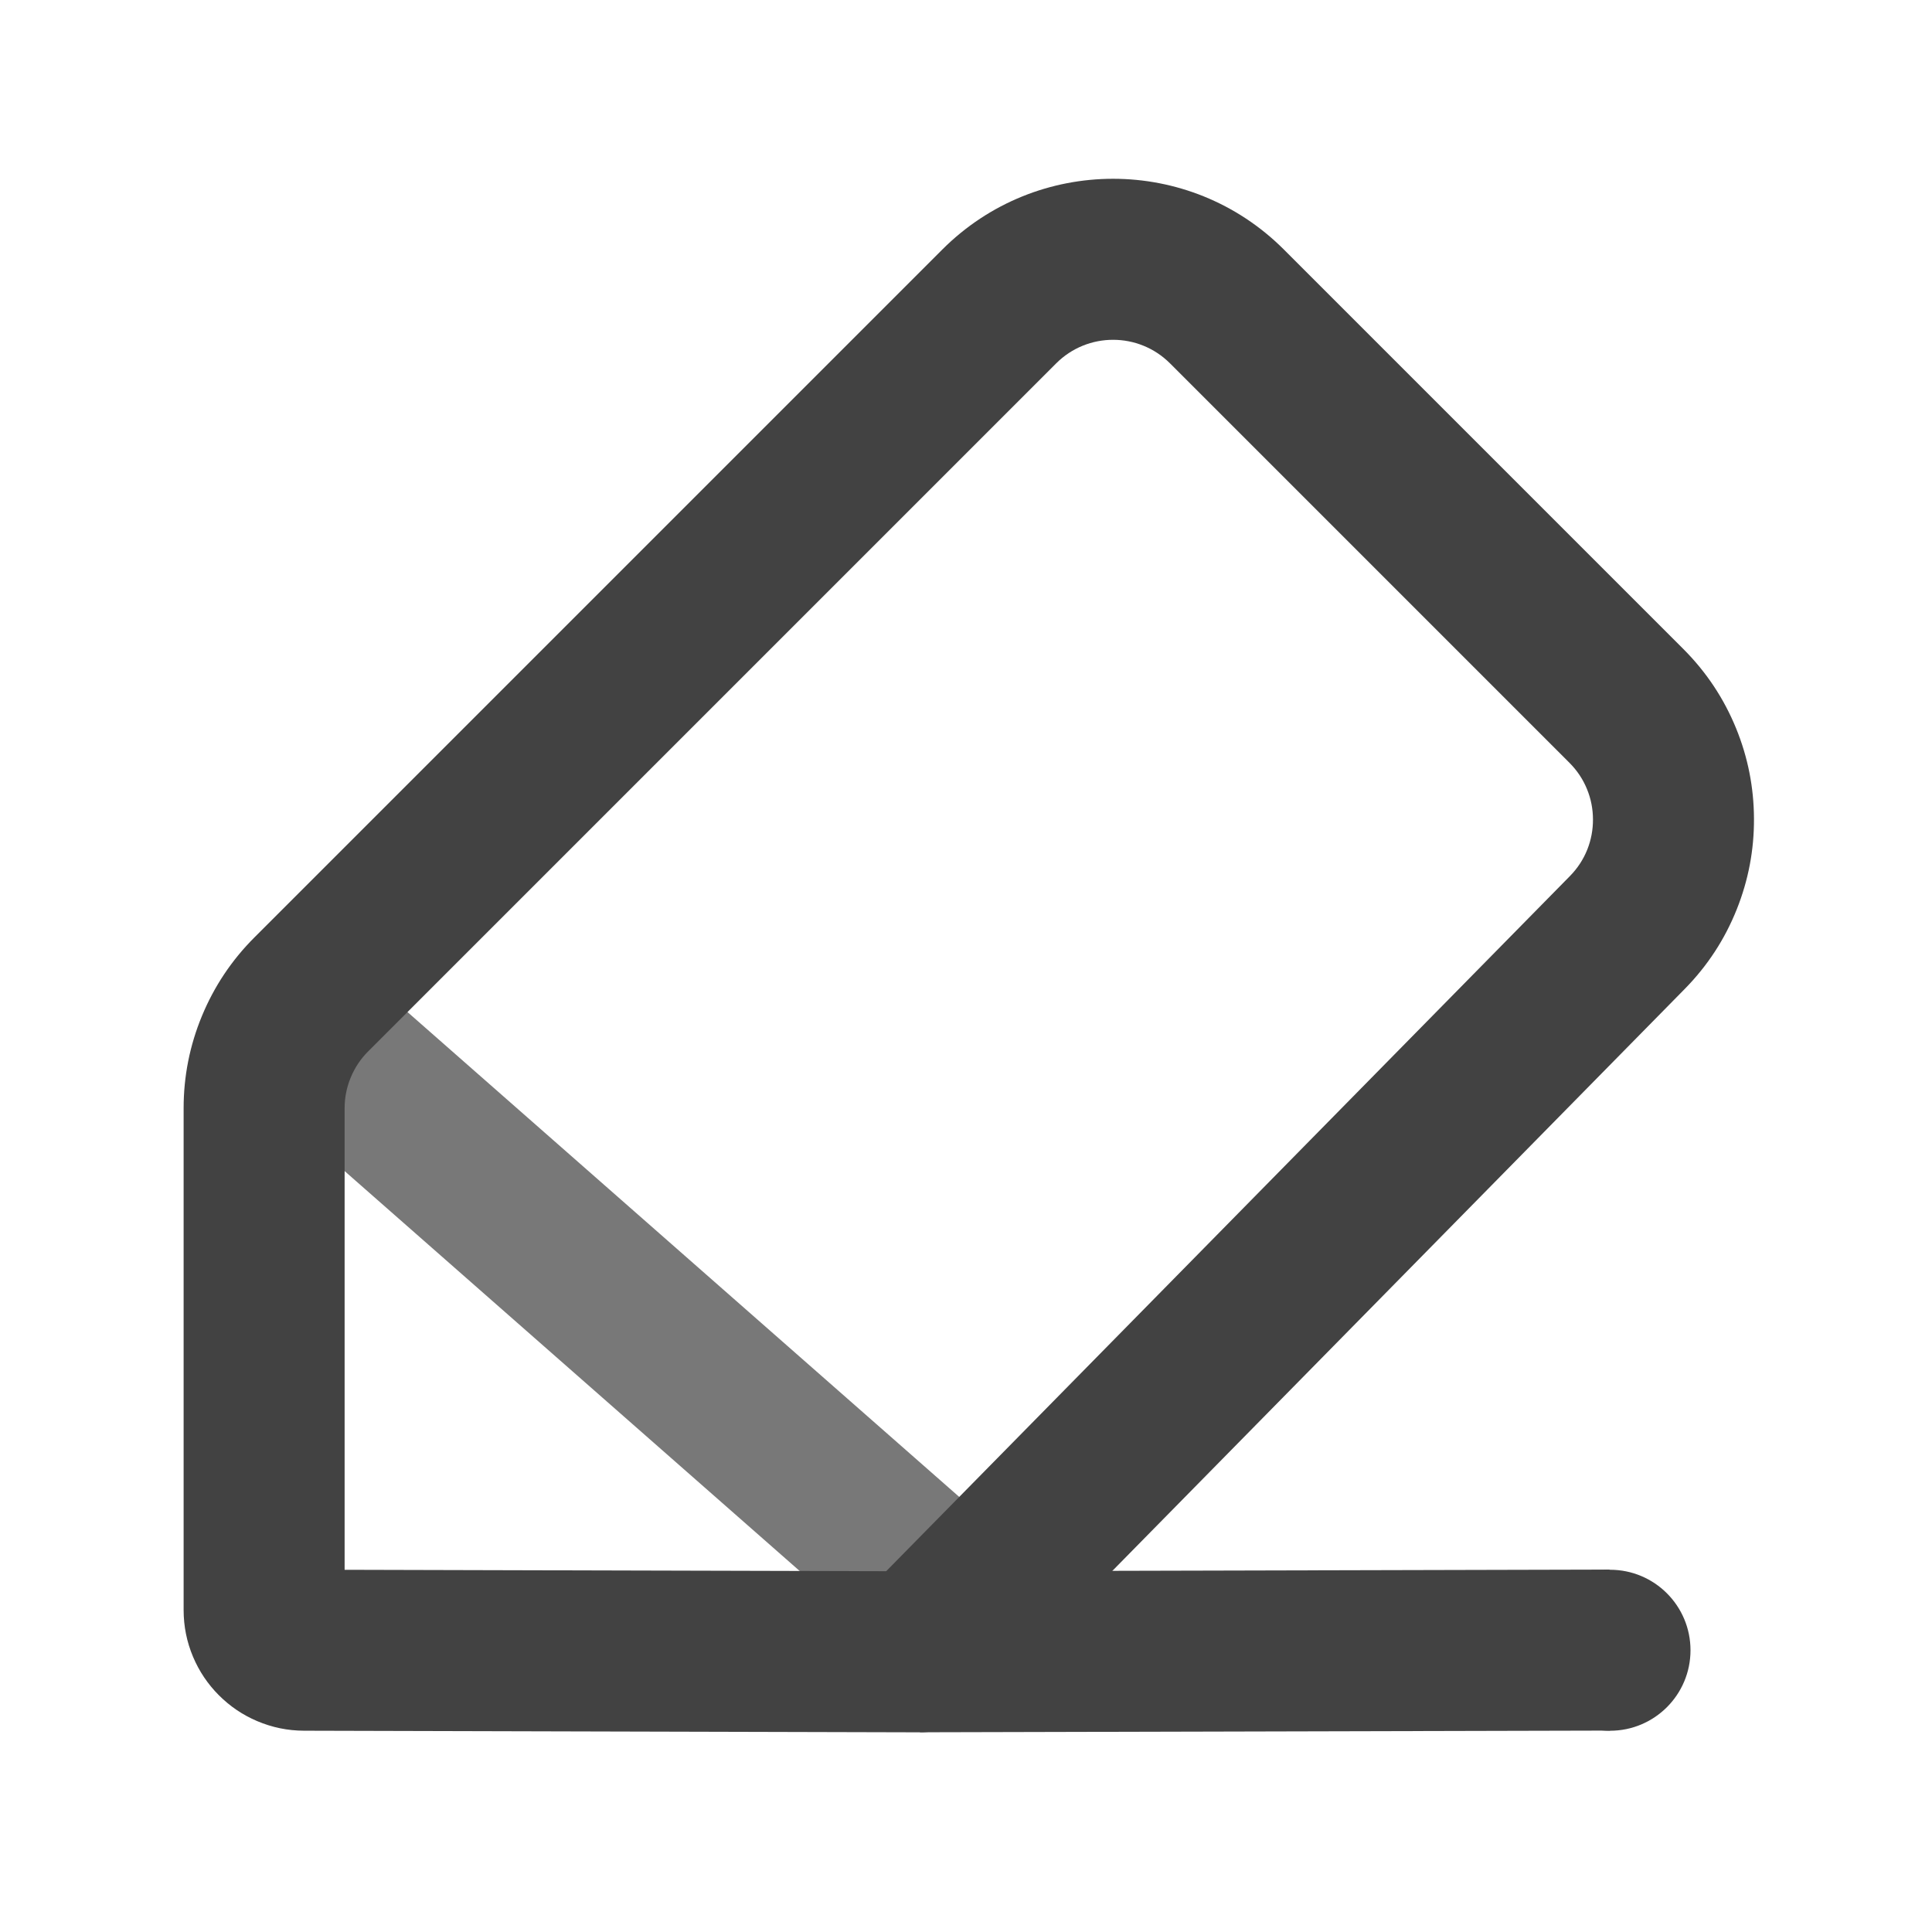<svg xmlns="http://www.w3.org/2000/svg" xmlns:xlink="http://www.w3.org/1999/xlink" width="48" height="48" viewBox="0 0 48 48" fill="none">
<path d="M5.998 24.18C5.269 25.009 5.35 26.273 6.18 27.002L22.68 41.502C23.509 42.232 24.773 42.15 25.502 41.32C26.232 40.491 26.15 39.227 25.32 38.498L8.82 23.998C7.99 23.269 6.727 23.35 5.998 24.18Z" fill-rule="evenodd"  fill="#787878" >
</path>
<path d="M22.848 39.038L39.989 38.996L39.998 42.996L22.858 43.038L22.848 39.038Z" fill-rule="evenodd"  fill="#424242" >
</path>
<path d="M23.412 6.199L6.319 23.292C5.756 23.855 5.323 24.504 5.018 25.239C4.714 25.974 4.562 26.739 4.562 27.535L4.562 39.999C4.562 40.404 4.64 40.793 4.797 41.165C4.949 41.524 5.162 41.841 5.437 42.117C5.713 42.393 6.03 42.608 6.388 42.76C6.76 42.918 7.148 42.998 7.554 42.999L22.848 43.039C23.117 43.039 23.376 42.987 23.624 42.884C23.872 42.78 24.09 42.632 24.279 42.441L41.855 24.572C42.422 23.996 42.854 23.334 43.151 22.588C43.438 21.867 43.581 21.118 43.577 20.34C43.574 19.562 43.426 18.814 43.133 18.096C42.829 17.352 42.392 16.694 41.82 16.122L31.897 6.199C29.554 3.856 25.755 3.856 23.412 6.199ZM22.017 39.036L39.003 21.767C39.193 21.574 39.337 21.354 39.436 21.107C39.531 20.867 39.578 20.617 39.577 20.357C39.576 20.096 39.527 19.846 39.429 19.607C39.329 19.361 39.183 19.142 38.992 18.951L29.069 9.028C28.288 8.247 27.021 8.247 26.24 9.028L9.147 26.121C8.96 26.308 8.815 26.525 8.714 26.77C8.612 27.015 8.562 27.27 8.562 27.535L8.562 39.001L22.017 39.036Z" fill-rule="evenodd"  fill="#424242" >
</path>
<path d="M42 41C42 42.105 41.105 43 40 43C38.895 43 38 42.105 38 41C38 39.895 38.895 39 40 39C41.105 39 42 39.895 42 41Z"   fill="#424242" >
</path>
</svg>
